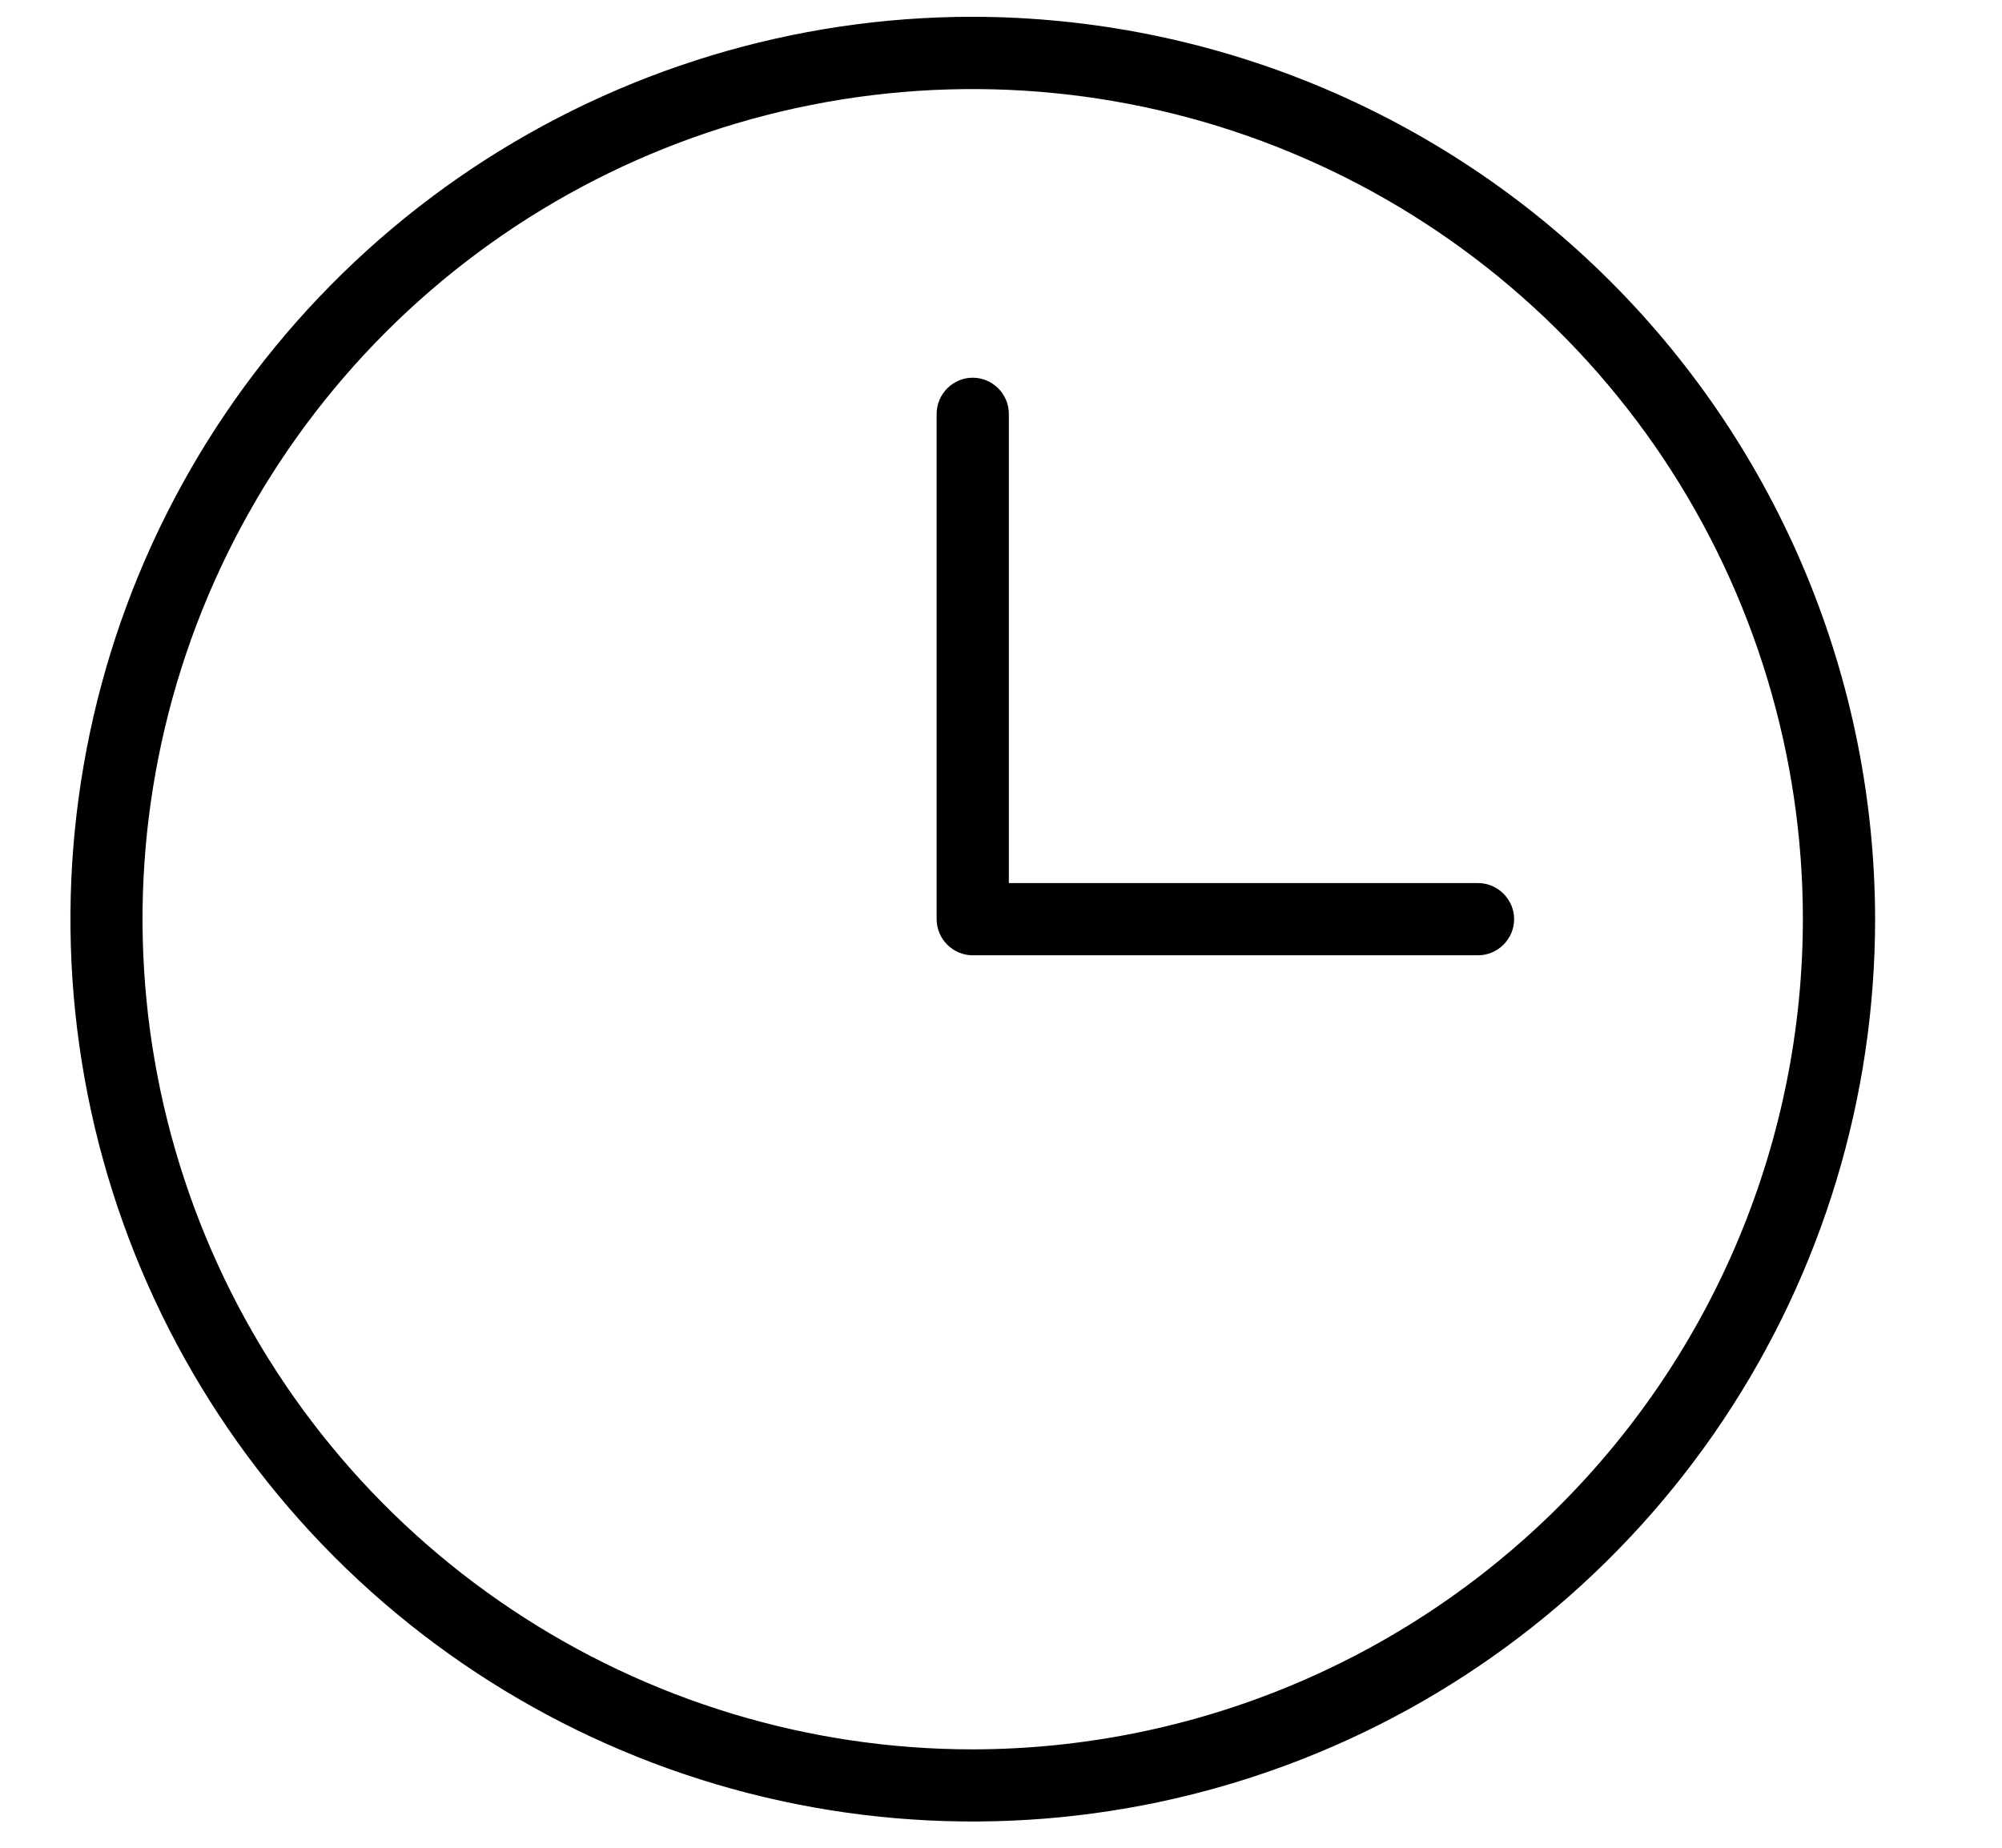 <svg width="13" height="12" viewBox="0 0 13 12" fill="none" xmlns="http://www.w3.org/2000/svg">
<path d="M6.316 0.109C5.158 0.109 4.025 0.453 3.061 1.097C2.098 1.741 1.347 2.656 0.903 3.727C0.46 4.798 0.344 5.976 0.57 7.113C0.796 8.249 1.354 9.293 2.173 10.113C2.993 10.933 4.037 11.491 5.173 11.717C6.31 11.943 7.488 11.827 8.559 11.383C9.629 10.94 10.544 10.189 11.188 9.225C11.832 8.261 12.176 7.128 12.176 5.969C12.174 4.416 11.556 2.926 10.458 1.828C9.359 0.729 7.87 0.111 6.316 0.109ZM6.316 11.361C5.25 11.361 4.208 11.044 3.322 10.452C2.435 9.86 1.744 9.018 1.336 8.033C0.928 7.047 0.821 5.963 1.029 4.918C1.237 3.872 1.751 2.911 2.505 2.157C3.259 1.403 4.219 0.89 5.265 0.682C6.31 0.474 7.394 0.581 8.379 0.989C9.364 1.397 10.206 2.088 10.799 2.974C11.391 3.861 11.707 4.903 11.707 5.969C11.706 7.399 11.137 8.769 10.126 9.78C9.116 10.79 7.746 11.359 6.316 11.361ZM9.832 5.969C9.832 6.032 9.807 6.091 9.763 6.135C9.719 6.179 9.66 6.204 9.598 6.204H6.316C6.254 6.204 6.195 6.179 6.151 6.135C6.107 6.091 6.082 6.032 6.082 5.969V2.688C6.082 2.626 6.107 2.566 6.151 2.522C6.195 2.478 6.254 2.453 6.316 2.453C6.379 2.453 6.438 2.478 6.482 2.522C6.526 2.566 6.551 2.626 6.551 2.688V5.735H9.598C9.66 5.735 9.719 5.76 9.763 5.804C9.807 5.848 9.832 5.907 9.832 5.969Z" fill="currentColor"/>
</svg>
